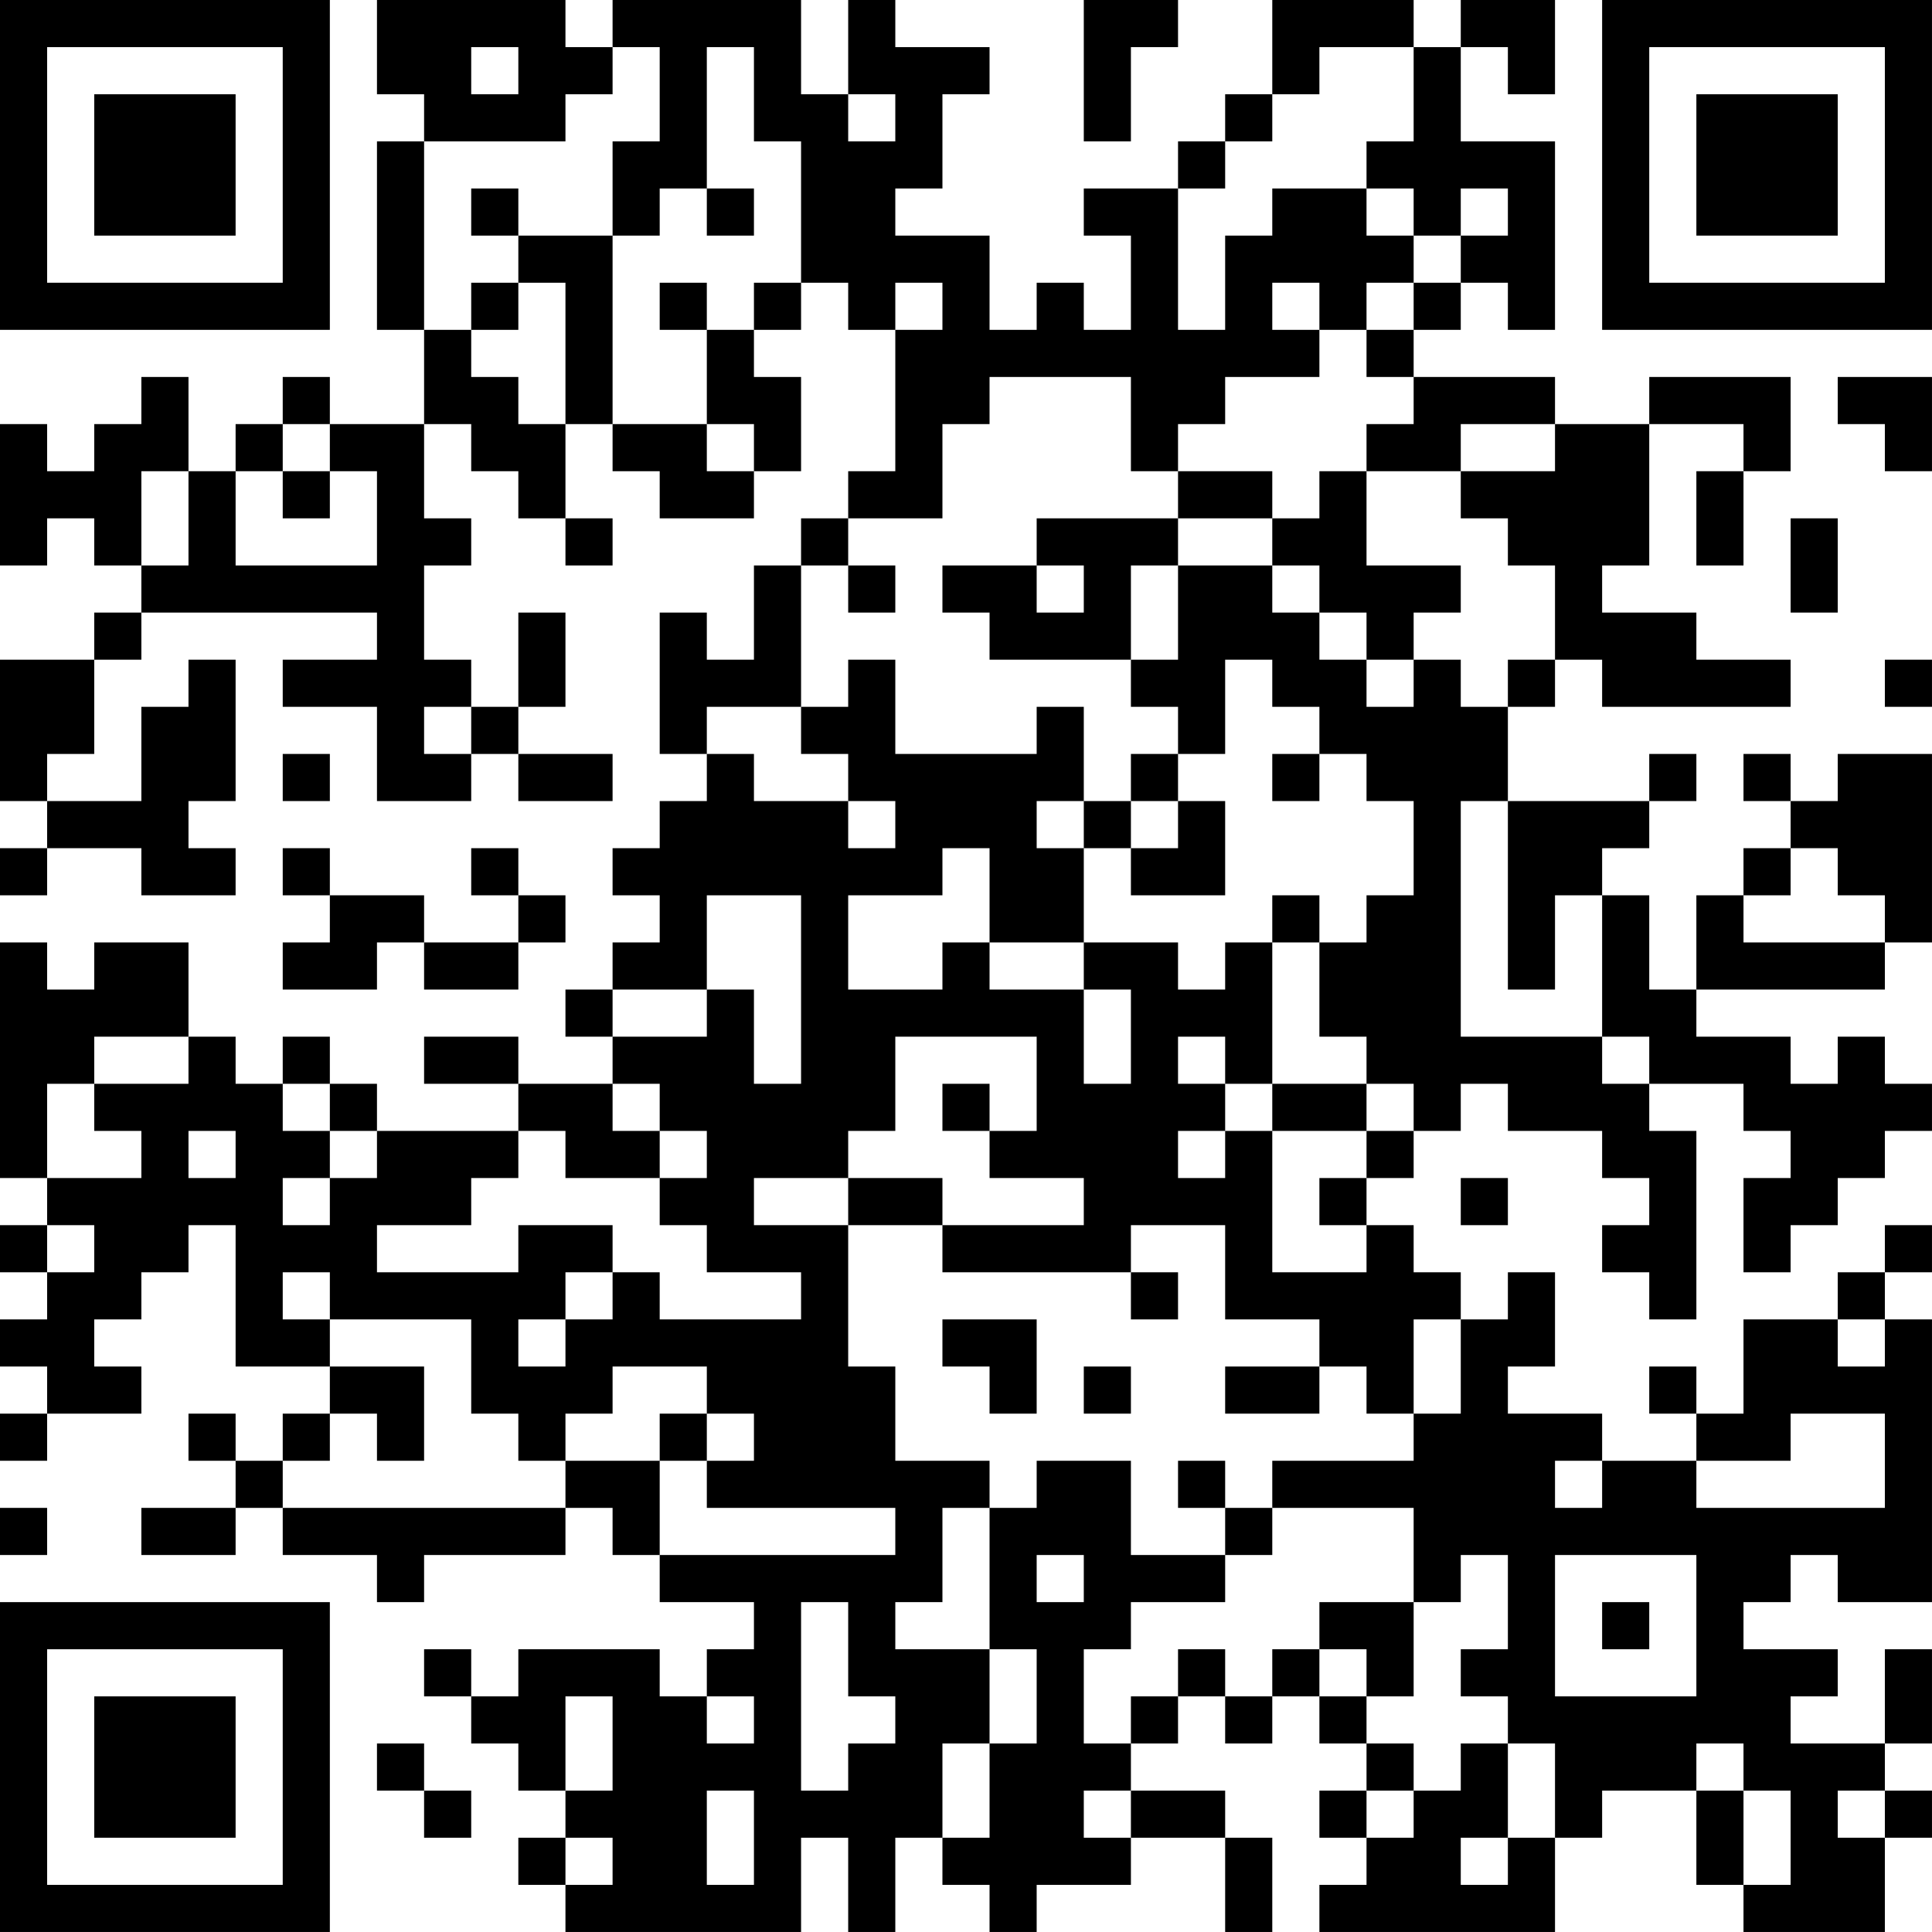 <?xml version="1.0" encoding="UTF-8"?>
<svg xmlns="http://www.w3.org/2000/svg" version="1.1" width="200" height="200" viewBox="0 0 200 200"><rect x="0" y="0" width="200" height="200" fill="#ffffff"/><g transform="scale(4.878)"><g transform="translate(0,0)"><path fill-rule="evenodd" d="M8 0L8 2L9 2L9 3L8 3L8 7L9 7L9 9L7 9L7 8L6 8L6 9L5 9L5 10L4 10L4 8L3 8L3 9L2 9L2 10L1 10L1 9L0 9L0 12L1 12L1 11L2 11L2 12L3 12L3 13L2 13L2 14L0 14L0 17L1 17L1 18L0 18L0 19L1 19L1 18L3 18L3 19L5 19L5 18L4 18L4 17L5 17L5 14L4 14L4 15L3 15L3 17L1 17L1 16L2 16L2 14L3 14L3 13L8 13L8 14L6 14L6 15L8 15L8 17L10 17L10 16L11 16L11 17L13 17L13 16L11 16L11 15L12 15L12 13L11 13L11 15L10 15L10 14L9 14L9 12L10 12L10 11L9 11L9 9L10 9L10 10L11 10L11 11L12 11L12 12L13 12L13 11L12 11L12 9L13 9L13 10L14 10L14 11L16 11L16 10L17 10L17 8L16 8L16 7L17 7L17 6L18 6L18 7L19 7L19 10L18 10L18 11L17 11L17 12L16 12L16 14L15 14L15 13L14 13L14 16L15 16L15 17L14 17L14 18L13 18L13 19L14 19L14 20L13 20L13 21L12 21L12 22L13 22L13 23L11 23L11 22L9 22L9 23L11 23L11 24L8 24L8 23L7 23L7 22L6 22L6 23L5 23L5 22L4 22L4 20L2 20L2 21L1 21L1 20L0 20L0 25L1 25L1 26L0 26L0 27L1 27L1 28L0 28L0 29L1 29L1 30L0 30L0 31L1 31L1 30L3 30L3 29L2 29L2 28L3 28L3 27L4 27L4 26L5 26L5 29L7 29L7 30L6 30L6 31L5 31L5 30L4 30L4 31L5 31L5 32L3 32L3 33L5 33L5 32L6 32L6 33L8 33L8 34L9 34L9 33L12 33L12 32L13 32L13 33L14 33L14 34L16 34L16 35L15 35L15 36L14 36L14 35L11 35L11 36L10 36L10 35L9 35L9 36L10 36L10 37L11 37L11 38L12 38L12 39L11 39L11 40L12 40L12 41L17 41L17 39L18 39L18 41L19 41L19 39L20 39L20 40L21 40L21 41L22 41L22 40L24 40L24 39L26 39L26 41L27 41L27 39L26 39L26 38L24 38L24 37L25 37L25 36L26 36L26 37L27 37L27 36L28 36L28 37L29 37L29 38L28 38L28 39L29 39L29 40L28 40L28 41L33 41L33 39L34 39L34 38L36 38L36 40L37 40L37 41L40 41L40 39L41 39L41 38L40 38L40 37L41 37L41 35L40 35L40 37L38 37L38 36L39 36L39 35L37 35L37 34L38 34L38 33L39 33L39 34L41 34L41 28L40 28L40 27L41 27L41 26L40 26L40 27L39 27L39 28L37 28L37 30L36 30L36 29L35 29L35 30L36 30L36 31L34 31L34 30L32 30L32 29L33 29L33 27L32 27L32 28L31 28L31 27L30 27L30 26L29 26L29 25L30 25L30 24L31 24L31 23L32 23L32 24L34 24L34 25L35 25L35 26L34 26L34 27L35 27L35 28L36 28L36 24L35 24L35 23L37 23L37 24L38 24L38 25L37 25L37 27L38 27L38 26L39 26L39 25L40 25L40 24L41 24L41 23L40 23L40 22L39 22L39 23L38 23L38 22L36 22L36 21L40 21L40 20L41 20L41 16L39 16L39 17L38 17L38 16L37 16L37 17L38 17L38 18L37 18L37 19L36 19L36 21L35 21L35 19L34 19L34 18L35 18L35 17L36 17L36 16L35 16L35 17L32 17L32 15L33 15L33 14L34 14L34 15L38 15L38 14L36 14L36 13L34 13L34 12L35 12L35 9L37 9L37 10L36 10L36 12L37 12L37 10L38 10L38 8L35 8L35 9L33 9L33 8L30 8L30 7L31 7L31 6L32 6L32 7L33 7L33 3L31 3L31 1L32 1L32 2L33 2L33 0L31 0L31 1L30 1L30 0L27 0L27 2L26 2L26 3L25 3L25 4L23 4L23 5L24 5L24 7L23 7L23 6L22 6L22 7L21 7L21 5L19 5L19 4L20 4L20 2L21 2L21 1L19 1L19 0L18 0L18 2L17 2L17 0L13 0L13 1L12 1L12 0ZM23 0L23 3L24 3L24 1L25 1L25 0ZM10 1L10 2L11 2L11 1ZM13 1L13 2L12 2L12 3L9 3L9 7L10 7L10 8L11 8L11 9L12 9L12 6L11 6L11 5L13 5L13 9L15 9L15 10L16 10L16 9L15 9L15 7L16 7L16 6L17 6L17 3L16 3L16 1L15 1L15 4L14 4L14 5L13 5L13 3L14 3L14 1ZM28 1L28 2L27 2L27 3L26 3L26 4L25 4L25 7L26 7L26 5L27 5L27 4L29 4L29 5L30 5L30 6L29 6L29 7L28 7L28 6L27 6L27 7L28 7L28 8L26 8L26 9L25 9L25 10L24 10L24 8L21 8L21 9L20 9L20 11L18 11L18 12L17 12L17 15L15 15L15 16L16 16L16 17L18 17L18 18L19 18L19 17L18 17L18 16L17 16L17 15L18 15L18 14L19 14L19 16L22 16L22 15L23 15L23 17L22 17L22 18L23 18L23 20L21 20L21 18L20 18L20 19L18 19L18 21L20 21L20 20L21 20L21 21L23 21L23 23L24 23L24 21L23 21L23 20L25 20L25 21L26 21L26 20L27 20L27 23L26 23L26 22L25 22L25 23L26 23L26 24L25 24L25 25L26 25L26 24L27 24L27 27L29 27L29 26L28 26L28 25L29 25L29 24L30 24L30 23L29 23L29 22L28 22L28 20L29 20L29 19L30 19L30 17L29 17L29 16L28 16L28 15L27 15L27 14L26 14L26 16L25 16L25 15L24 15L24 14L25 14L25 12L27 12L27 13L28 13L28 14L29 14L29 15L30 15L30 14L31 14L31 15L32 15L32 14L33 14L33 12L32 12L32 11L31 11L31 10L33 10L33 9L31 9L31 10L29 10L29 9L30 9L30 8L29 8L29 7L30 7L30 6L31 6L31 5L32 5L32 4L31 4L31 5L30 5L30 4L29 4L29 3L30 3L30 1ZM18 2L18 3L19 3L19 2ZM10 4L10 5L11 5L11 4ZM15 4L15 5L16 5L16 4ZM10 6L10 7L11 7L11 6ZM14 6L14 7L15 7L15 6ZM19 6L19 7L20 7L20 6ZM39 8L39 9L40 9L40 10L41 10L41 8ZM6 9L6 10L5 10L5 12L8 12L8 10L7 10L7 9ZM3 10L3 12L4 12L4 10ZM6 10L6 11L7 11L7 10ZM25 10L25 11L22 11L22 12L20 12L20 13L21 13L21 14L24 14L24 12L25 12L25 11L27 11L27 12L28 12L28 13L29 13L29 14L30 14L30 13L31 13L31 12L29 12L29 10L28 10L28 11L27 11L27 10ZM38 11L38 13L39 13L39 11ZM18 12L18 13L19 13L19 12ZM22 12L22 13L23 13L23 12ZM40 14L40 15L41 15L41 14ZM9 15L9 16L10 16L10 15ZM6 16L6 17L7 17L7 16ZM24 16L24 17L23 17L23 18L24 18L24 19L26 19L26 17L25 17L25 16ZM27 16L27 17L28 17L28 16ZM24 17L24 18L25 18L25 17ZM31 17L31 22L34 22L34 23L35 23L35 22L34 22L34 19L33 19L33 21L32 21L32 17ZM6 18L6 19L7 19L7 20L6 20L6 21L8 21L8 20L9 20L9 21L11 21L11 20L12 20L12 19L11 19L11 18L10 18L10 19L11 19L11 20L9 20L9 19L7 19L7 18ZM38 18L38 19L37 19L37 20L40 20L40 19L39 19L39 18ZM15 19L15 21L13 21L13 22L15 22L15 21L16 21L16 23L17 23L17 19ZM27 19L27 20L28 20L28 19ZM2 22L2 23L1 23L1 25L3 25L3 24L2 24L2 23L4 23L4 22ZM19 22L19 24L18 24L18 25L16 25L16 26L18 26L18 29L19 29L19 31L21 31L21 32L20 32L20 34L19 34L19 35L21 35L21 37L20 37L20 39L21 39L21 37L22 37L22 35L21 35L21 32L22 32L22 31L24 31L24 33L26 33L26 34L24 34L24 35L23 35L23 37L24 37L24 36L25 36L25 35L26 35L26 36L27 36L27 35L28 35L28 36L29 36L29 37L30 37L30 38L29 38L29 39L30 39L30 38L31 38L31 37L32 37L32 39L31 39L31 40L32 40L32 39L33 39L33 37L32 37L32 36L31 36L31 35L32 35L32 33L31 33L31 34L30 34L30 32L27 32L27 31L30 31L30 30L31 30L31 28L30 28L30 30L29 30L29 29L28 29L28 28L26 28L26 26L24 26L24 27L20 27L20 26L23 26L23 25L21 25L21 24L22 24L22 22ZM6 23L6 24L7 24L7 25L6 25L6 26L7 26L7 25L8 25L8 24L7 24L7 23ZM13 23L13 24L14 24L14 25L12 25L12 24L11 24L11 25L10 25L10 26L8 26L8 27L11 27L11 26L13 26L13 27L12 27L12 28L11 28L11 29L12 29L12 28L13 28L13 27L14 27L14 28L17 28L17 27L15 27L15 26L14 26L14 25L15 25L15 24L14 24L14 23ZM20 23L20 24L21 24L21 23ZM27 23L27 24L29 24L29 23ZM4 24L4 25L5 25L5 24ZM18 25L18 26L20 26L20 25ZM31 25L31 26L32 26L32 25ZM1 26L1 27L2 27L2 26ZM6 27L6 28L7 28L7 29L9 29L9 31L8 31L8 30L7 30L7 31L6 31L6 32L12 32L12 31L14 31L14 33L19 33L19 32L15 32L15 31L16 31L16 30L15 30L15 29L13 29L13 30L12 30L12 31L11 31L11 30L10 30L10 28L7 28L7 27ZM24 27L24 28L25 28L25 27ZM20 28L20 29L21 29L21 30L22 30L22 28ZM39 28L39 29L40 29L40 28ZM23 29L23 30L24 30L24 29ZM26 29L26 30L28 30L28 29ZM14 30L14 31L15 31L15 30ZM38 30L38 31L36 31L36 32L40 32L40 30ZM25 31L25 32L26 32L26 33L27 33L27 32L26 32L26 31ZM33 31L33 32L34 32L34 31ZM0 32L0 33L1 33L1 32ZM22 33L22 34L23 34L23 33ZM33 33L33 36L36 36L36 33ZM17 34L17 38L18 38L18 37L19 37L19 36L18 36L18 34ZM28 34L28 35L29 35L29 36L30 36L30 34ZM34 34L34 35L35 35L35 34ZM12 36L12 38L13 38L13 36ZM15 36L15 37L16 37L16 36ZM8 37L8 38L9 38L9 39L10 39L10 38L9 38L9 37ZM36 37L36 38L37 38L37 40L38 40L38 38L37 38L37 37ZM15 38L15 40L16 40L16 38ZM23 38L23 39L24 39L24 38ZM39 38L39 39L40 39L40 38ZM12 39L12 40L13 40L13 39ZM0 0L0 7L7 7L7 0ZM1 1L1 6L6 6L6 1ZM2 2L2 5L5 5L5 2ZM34 0L34 7L41 7L41 0ZM35 1L35 6L40 6L40 1ZM36 2L36 5L39 5L39 2ZM0 34L0 41L7 41L7 34ZM1 35L1 40L6 40L6 35ZM2 36L2 39L5 39L5 36Z" fill="#000000"/></g></g></svg>
